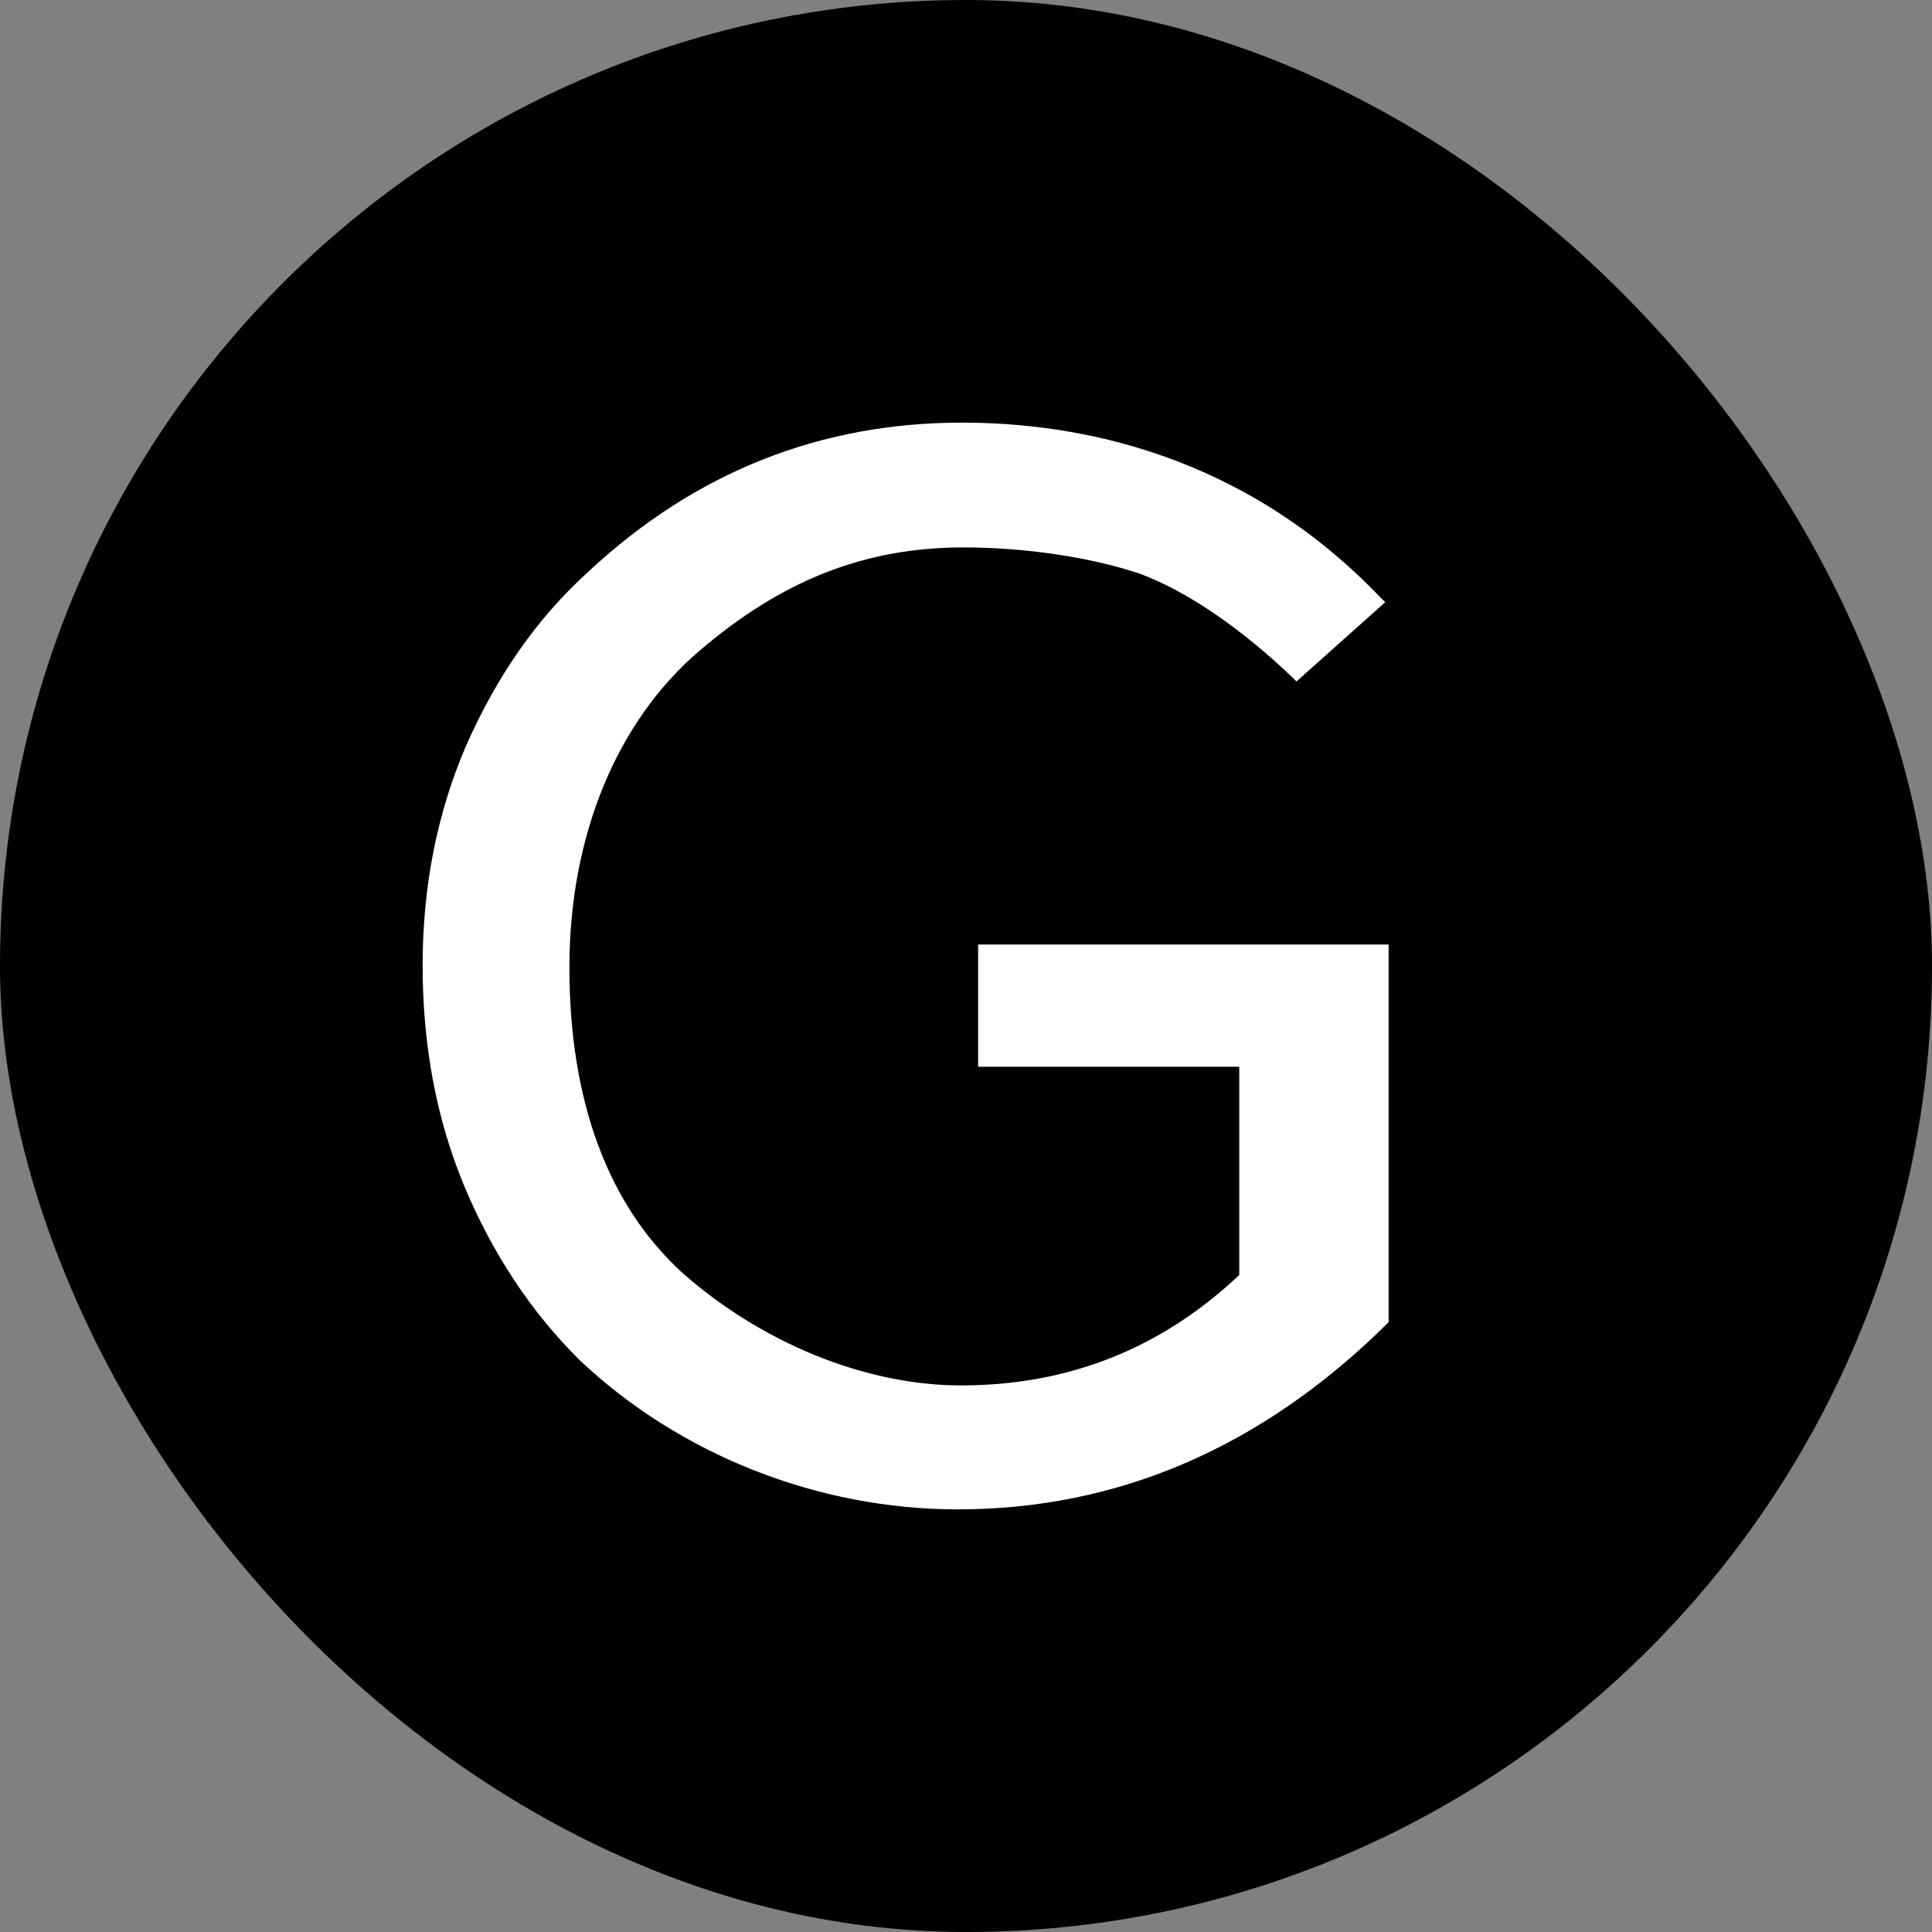 <svg width="32" height="32" viewBox="0 0 32 32" fill="none" xmlns="http://www.w3.org/2000/svg">
<rect x="0" y="0" width="32" height="32" fill="#808080" stroke="none"/>
<rect width="32" height="32" rx="16" fill="black"/>
<path d="M23 15.658V21.9L22.972 21.928C20.88 23.995 18.491 25 15.862 25C13.544 25 11.254 24.092 9.601 22.528C8.809 21.746 8.159 20.769 7.693 19.652C7.226 18.535 7 17.306 7 15.993C7 14.68 7.24 13.466 7.721 12.348C8.23 11.203 8.88 10.254 9.742 9.472C11.523 7.81 13.601 7 15.933 7C17.841 7 20.583 7.503 22.873 9.905L22.944 9.974L21.474 11.287L21.403 11.217C20.555 10.407 19.664 9.793 18.873 9.5C18.081 9.234 16.993 9.067 15.961 9.067C14.322 9.067 12.95 9.611 11.579 10.784C10.209 11.957 9.431 13.857 9.431 16.021C9.431 18.255 10.081 19.973 11.311 21.09C12.611 22.235 14.322 22.947 15.919 22.947C17.7 22.947 19.24 22.333 20.526 21.118V17.669H16.201V15.644H23V15.658Z" fill="white"/>
</svg>
